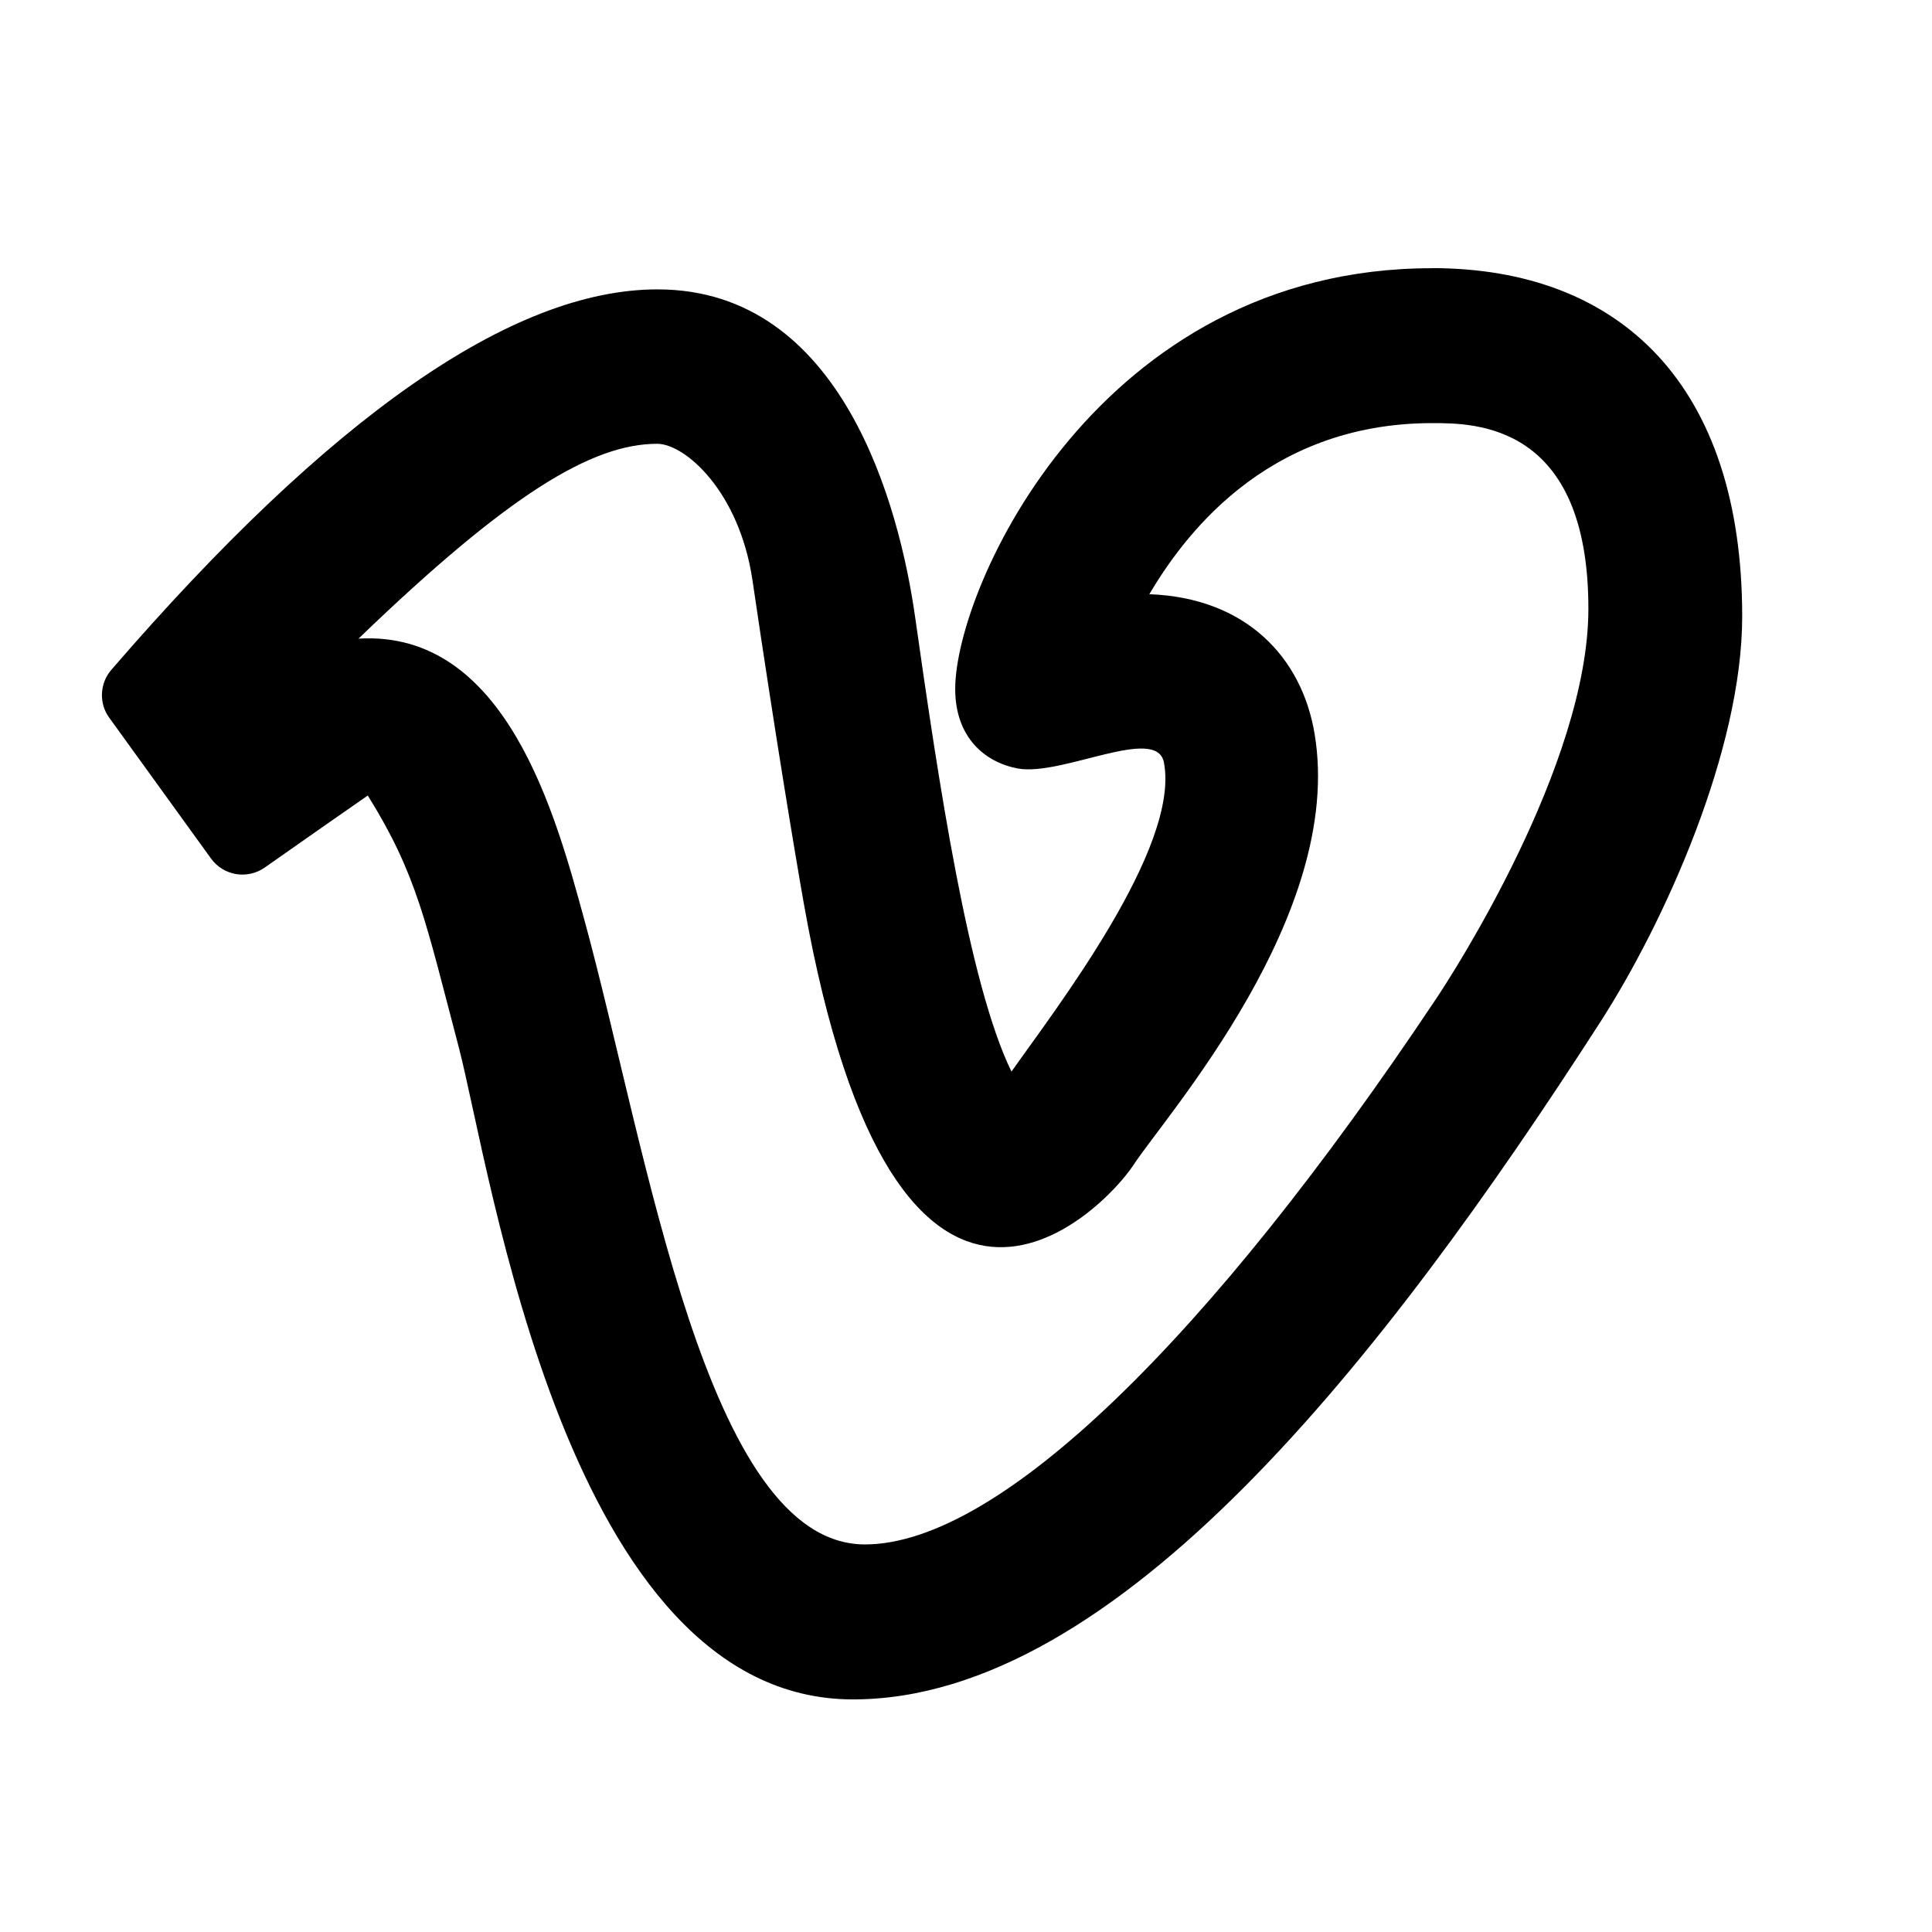<svg width="41" height="41" viewBox="0 0 41 41" fill="none" xmlns="http://www.w3.org/2000/svg">
<g clip-path="url(#clip0_14_28)">
<path d="M30.386 5.69C34.387 5.69 36.972 8.176 36.972 13.083C36.972 15.912 35.331 19.562 33.959 21.692C29.373 28.817 23.71 36.064 18.102 36.064C12.008 36.064 10.423 24.831 9.729 22.198C9.035 19.566 8.852 18.564 7.805 16.882C7.284 17.244 6.555 17.752 5.618 18.411C5.249 18.669 4.741 18.584 4.478 18.219L2.319 15.232C2.095 14.925 2.114 14.502 2.364 14.213C7.012 8.832 10.875 6.141 13.953 6.141C17.887 6.141 19.09 10.771 19.419 13.085C19.913 16.566 20.554 20.876 21.465 22.741C22.381 21.438 25.05 17.992 24.7 16.18C24.545 15.38 22.534 16.481 21.596 16.308C20.898 16.176 20.271 15.647 20.271 14.621C20.271 12.467 23.317 5.692 30.386 5.692V5.69ZM30.397 8.979C26.788 8.979 25.051 11.5 24.39 12.61C26.446 12.685 27.63 13.955 27.898 15.575C28.538 19.406 24.747 23.665 24.052 24.726C23.401 25.717 19.018 30.198 17.063 19.2C16.879 18.166 16.459 15.643 15.969 12.317C15.69 10.424 14.534 9.418 13.947 9.418C12.562 9.418 10.79 10.487 7.608 13.553C10.74 13.364 11.793 17.296 12.403 19.528C13.745 24.435 14.986 32.775 18.355 32.775C21.195 32.775 25.655 28.424 30.475 21.198C30.818 20.687 33.708 16.226 33.708 12.917C33.708 8.979 31.292 8.979 30.397 8.979V8.979Z" fill="black"/>
</g>
<defs>
<clipPath id="clip0_14_28">
<rect width="39.466" height="39.466" fill="white" transform="translate(0.798 0.75)"/>
</clipPath>
</defs>
</svg>
